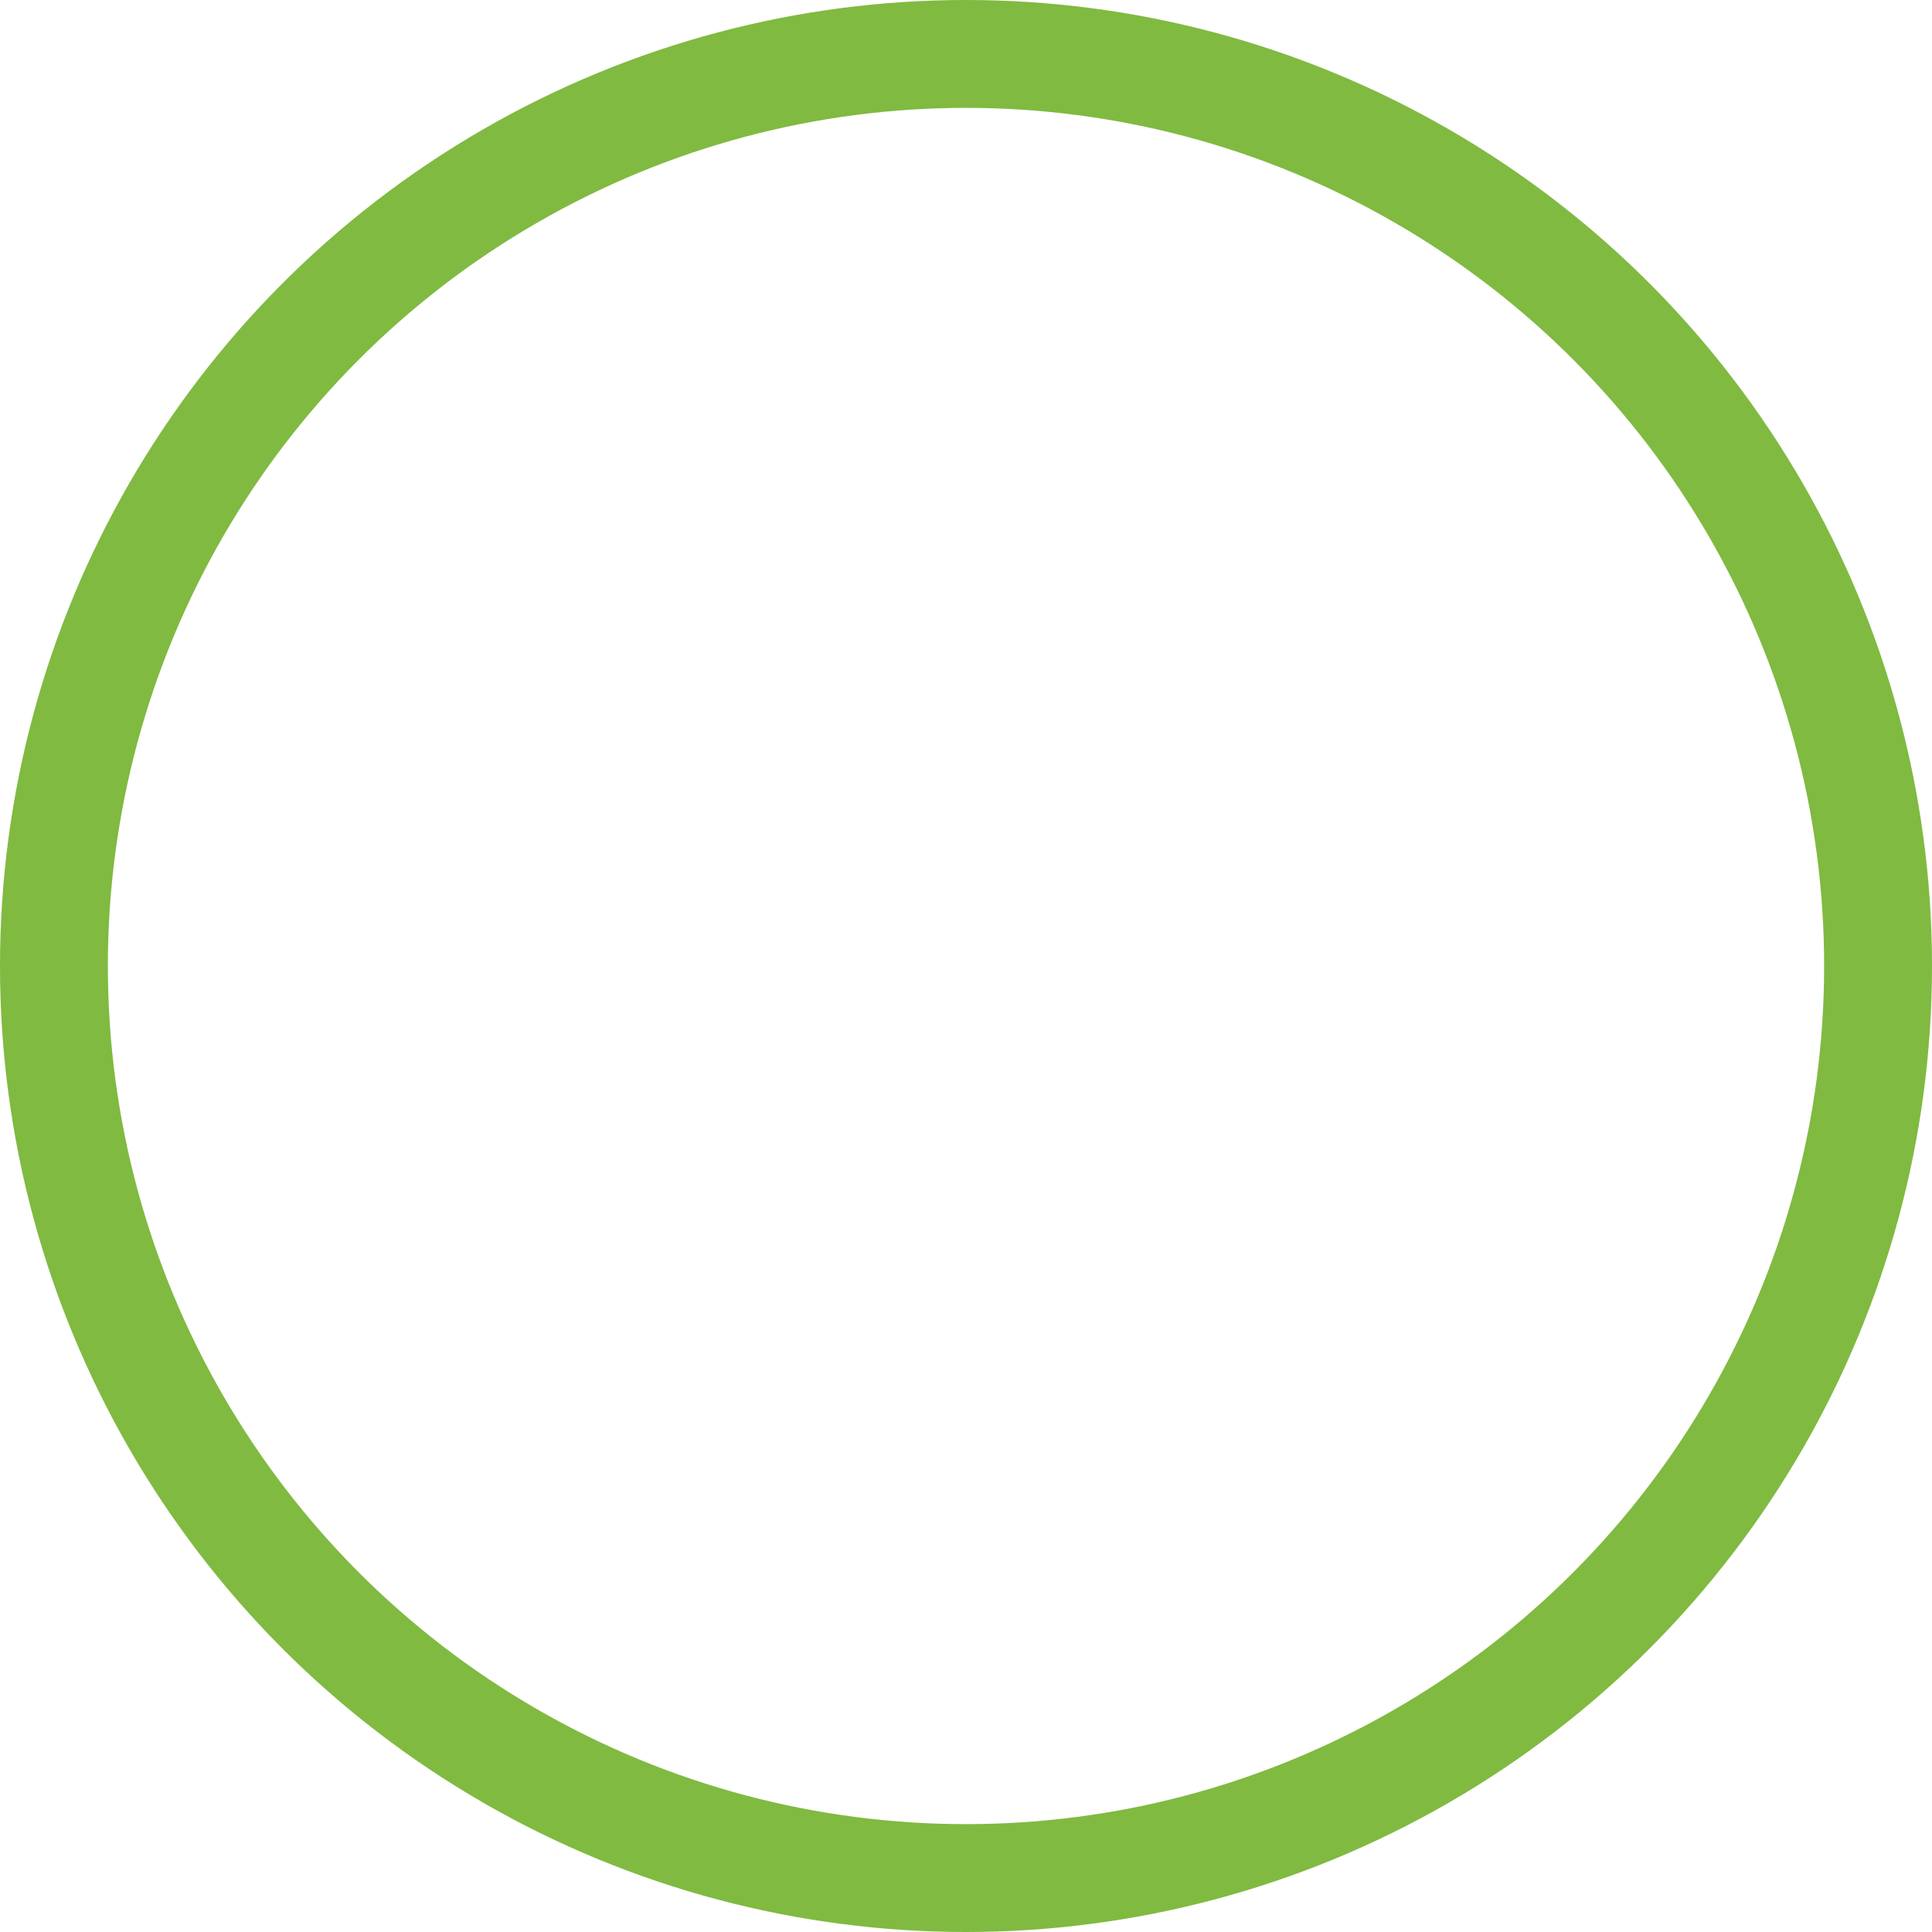 <svg xmlns="http://www.w3.org/2000/svg" viewBox="0 0 107.46 107.46"><defs><style>.cls-1{fill:none;stroke:#80ba41;stroke-width:6px;}</style></defs><g id="Layer_2" data-name="Layer 2"><g id="Layer_1-2" data-name="Layer 1"><circle class="cls-1" cx="53.73" cy="53.73" r="50.73"/></g></g></svg>